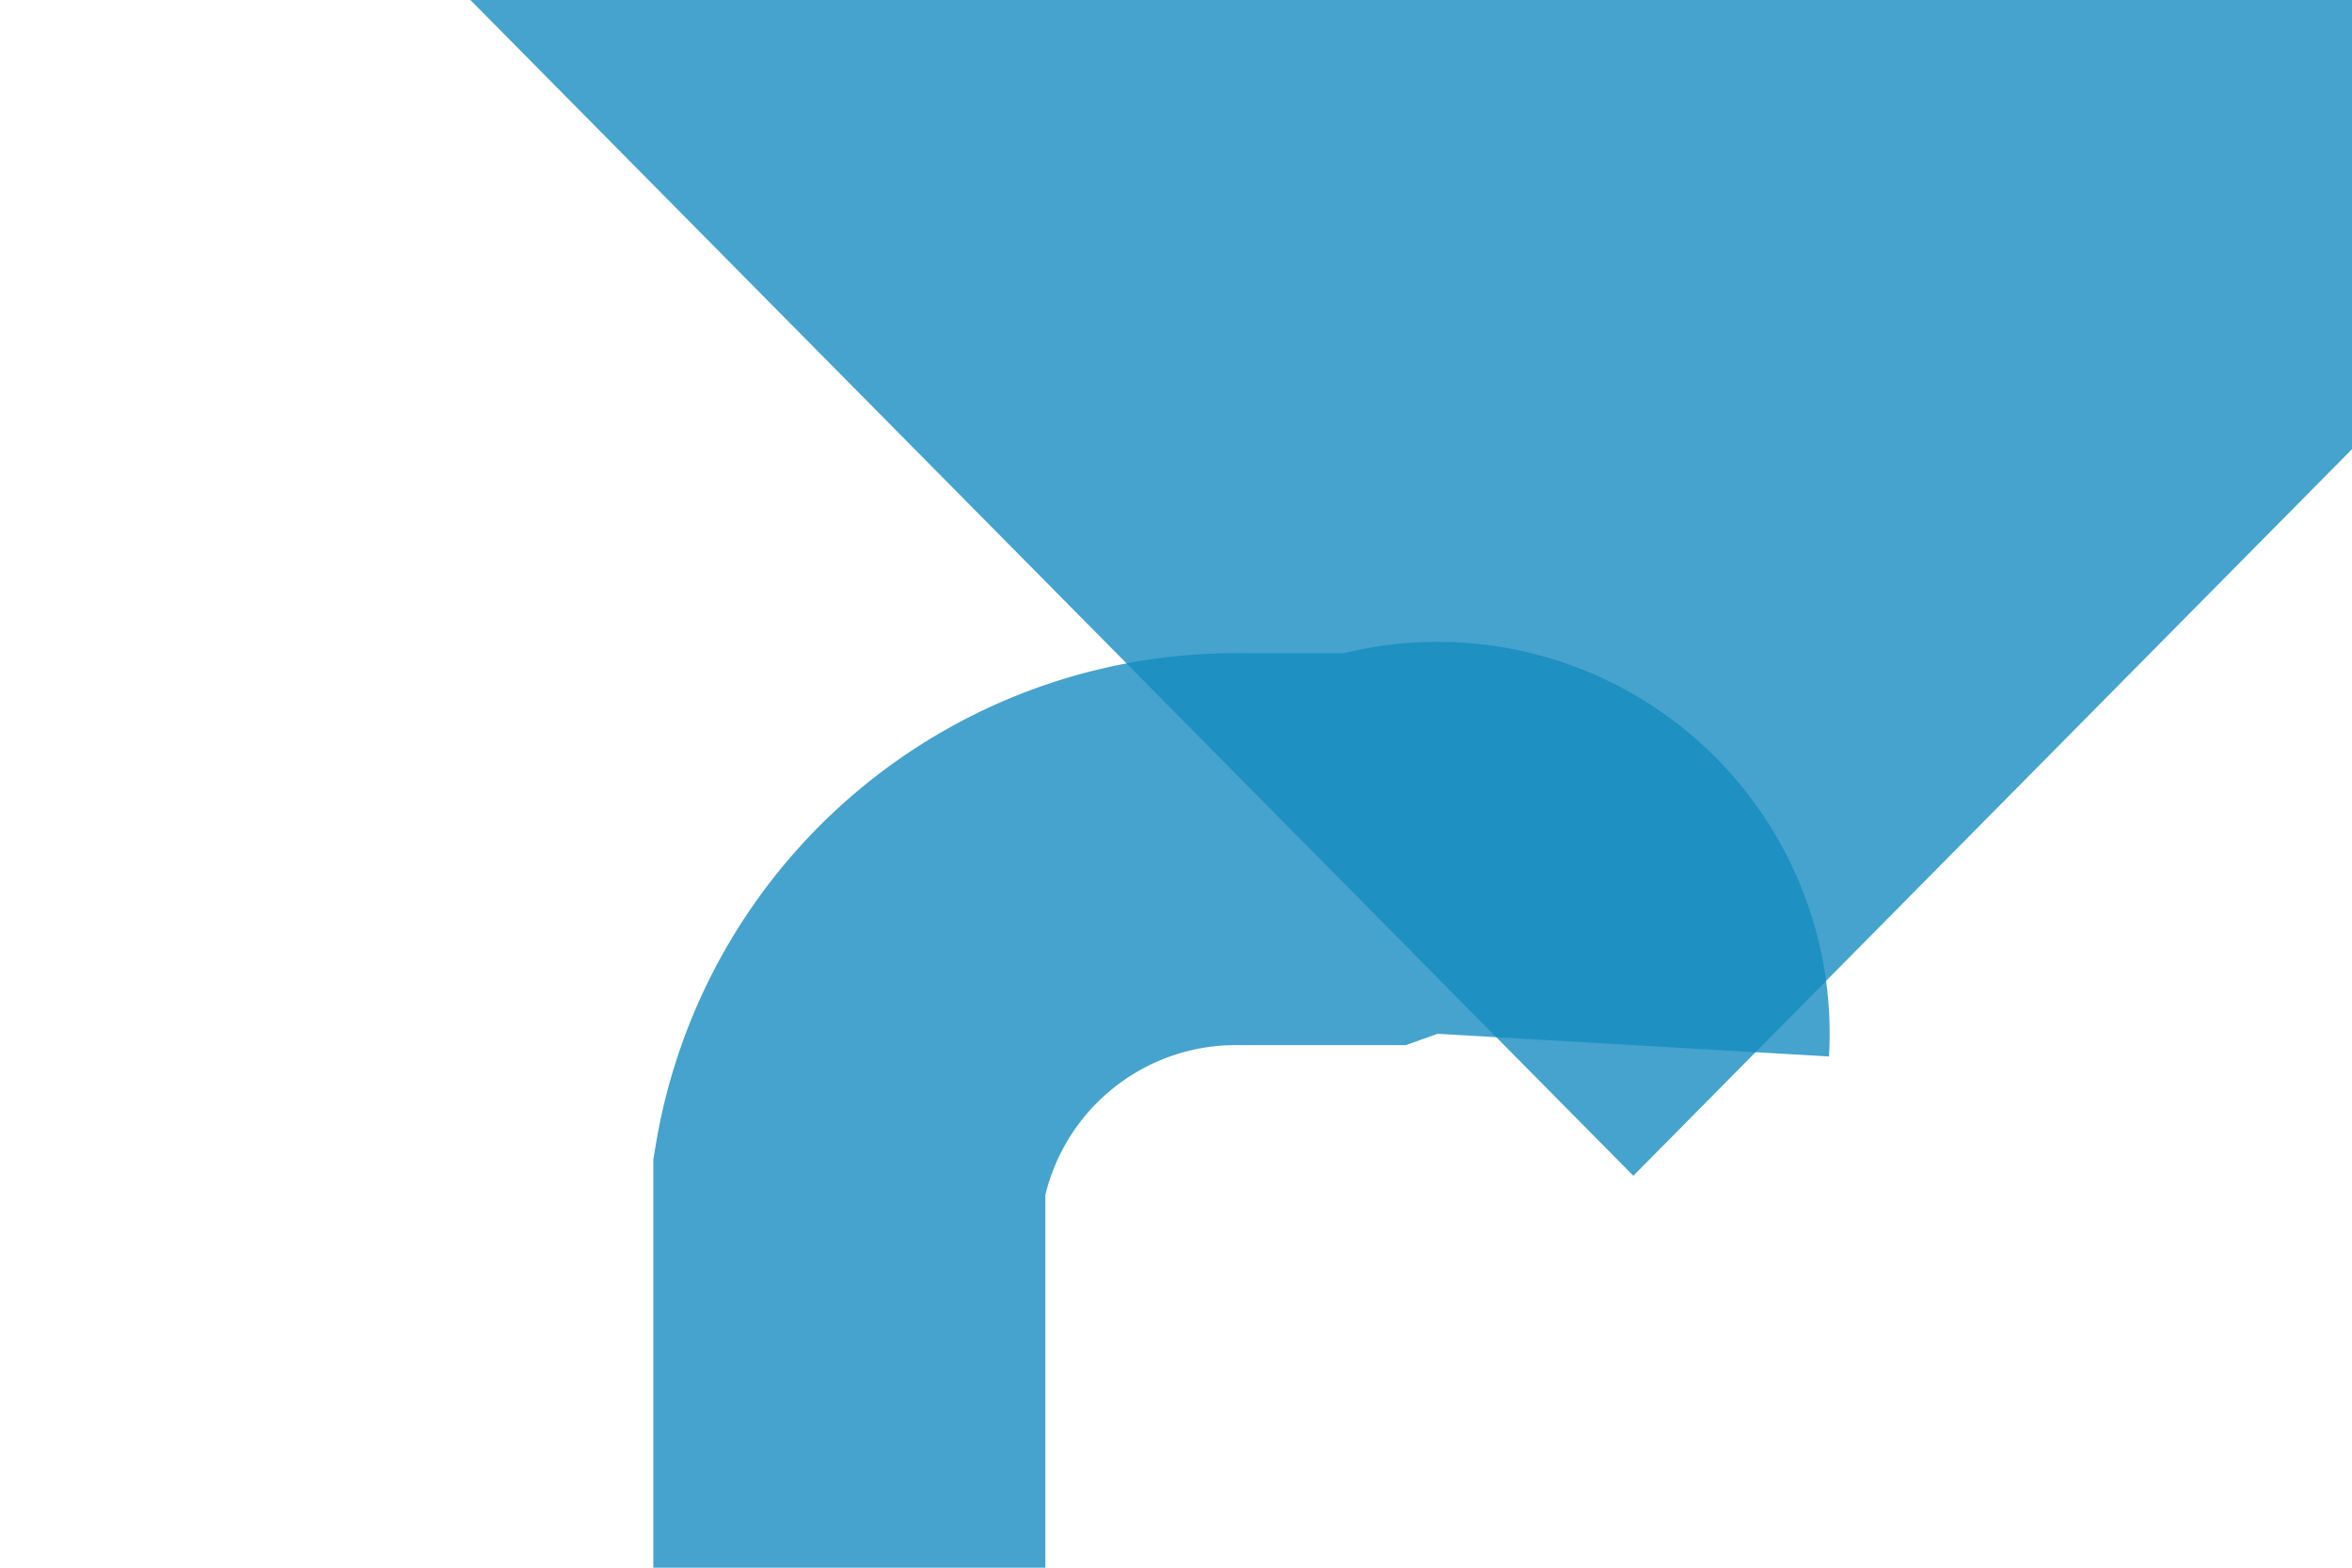 ﻿<?xml version="1.0" encoding="utf-8"?>
<svg version="1.1" xmlns:xlink="http://www.w3.org/1999/xlink" width="18px" height="12px" preserveAspectRatio="xMinYMid meet" viewBox="405 205  18 10" xmlns="http://www.w3.org/2000/svg">
  <path d="M 337.5 368  L 337.5 283  A 5 5 0 0 1 342.5 278.5 L 406 278.5  A 5 5 0 0 0 411.5 273.5 L 411.5 213  A 3 3 0 0 1 414.5 210.5 L 415.5 210.5  A 1.5 1.5 0 0 1 417.5 212 " stroke-width="3" stroke="#138bbf" fill="none" stroke-opacity="0.788" />
  <path d="M 408.6 204  L 417.5 213  L 426.4 204  L 408.6 204  Z " fill-rule="nonzero" fill="#138bbf" stroke="none" fill-opacity="0.788" />
</svg>